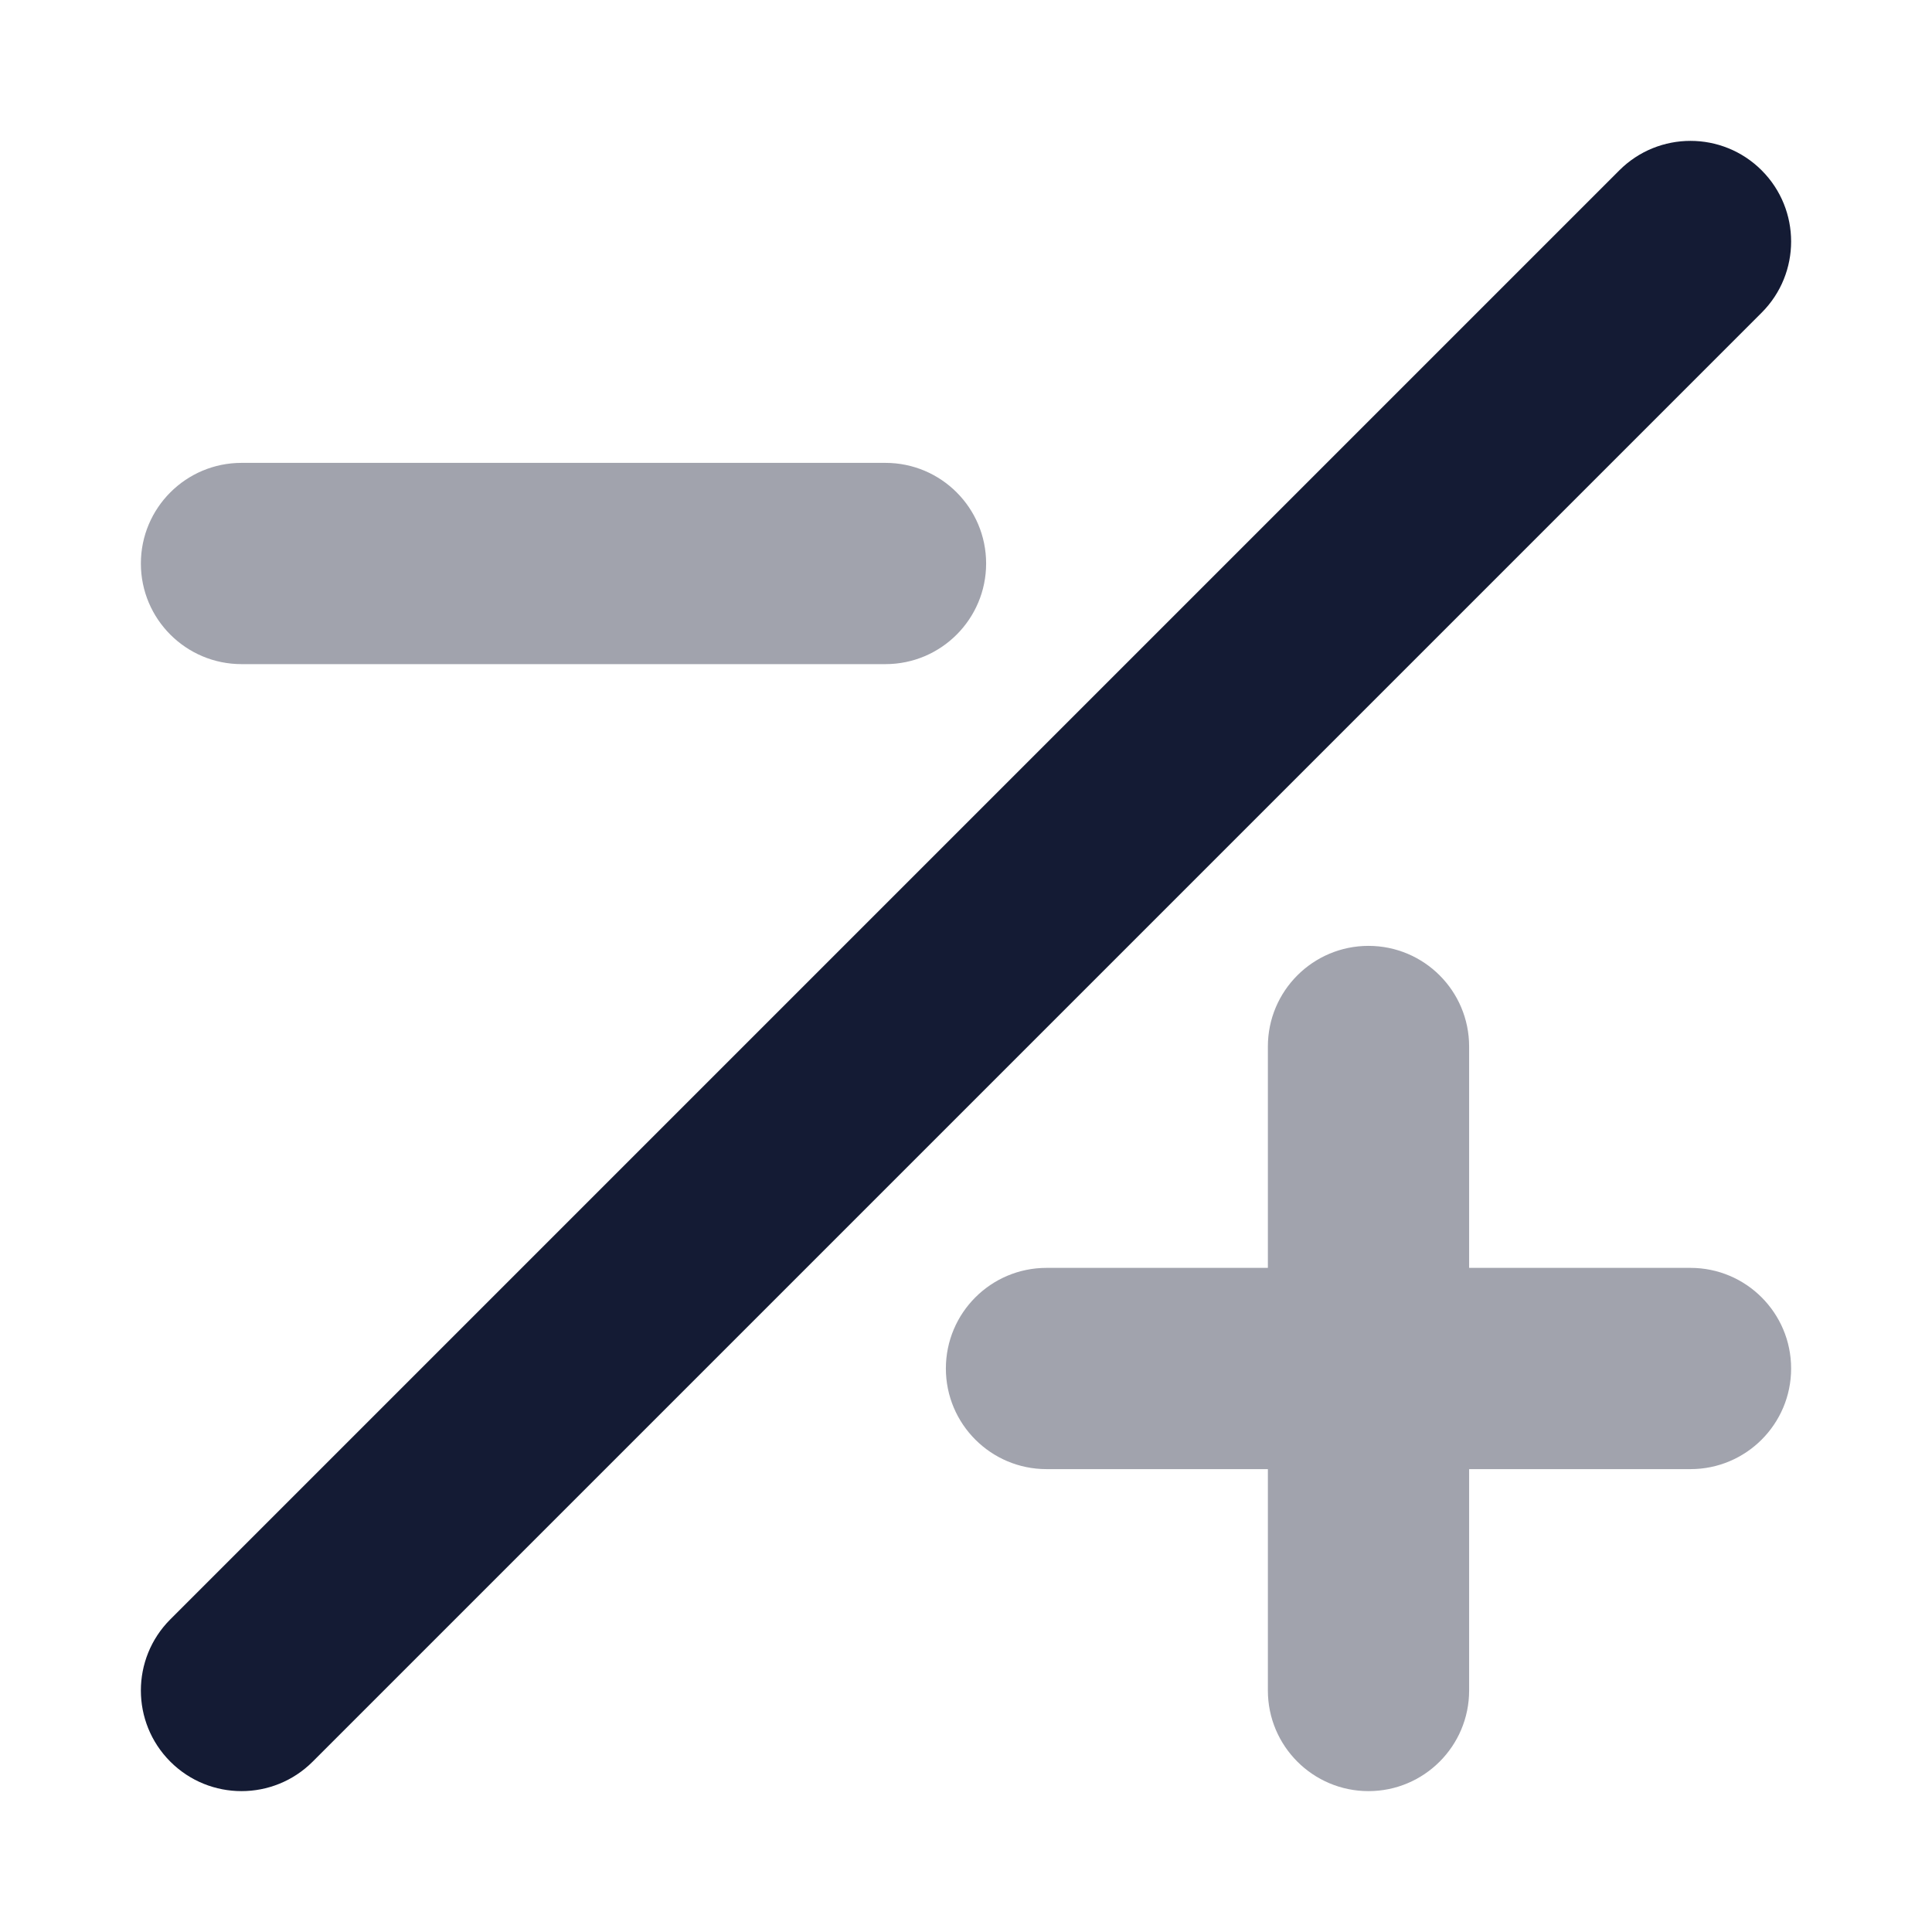 <svg width="24" height="24" viewBox="0 0 24 24" fill="none" xmlns="http://www.w3.org/2000/svg">
<path fill-rule="evenodd" clip-rule="evenodd" d="M21.884 2.116C22.372 2.604 22.372 3.396 21.884 3.884L3.884 21.884C3.396 22.372 2.604 22.372 2.116 21.884C1.628 21.396 1.628 20.604 2.116 20.116L20.116 2.116C20.604 1.628 21.396 1.628 21.884 2.116Z" fill="#141B34"/>
<path opacity="0.4" fill-rule="evenodd" clip-rule="evenodd" d="M17 11.75C17.69 11.75 18.25 12.31 18.25 13V15.75L21 15.75C21.69 15.75 22.25 16.31 22.25 17C22.25 17.69 21.69 18.25 21 18.25H18.25V21C18.25 21.69 17.69 22.25 17 22.25C16.31 22.25 15.75 21.69 15.75 21V18.25H13C12.31 18.25 11.75 17.69 11.75 17C11.75 16.31 12.31 15.75 13 15.75L15.75 15.75V13C15.75 12.31 16.31 11.75 17 11.75Z" fill="#141B34"/>
<path opacity="0.4" fill-rule="evenodd" clip-rule="evenodd" d="M1.75 7C1.75 6.31 2.31 5.75 3 5.75L11 5.75C11.69 5.75 12.25 6.31 12.25 7C12.25 7.69 11.69 8.25 11 8.25L3 8.25C2.31 8.25 1.75 7.69 1.75 7Z" fill="#141B34"/>
</svg>
